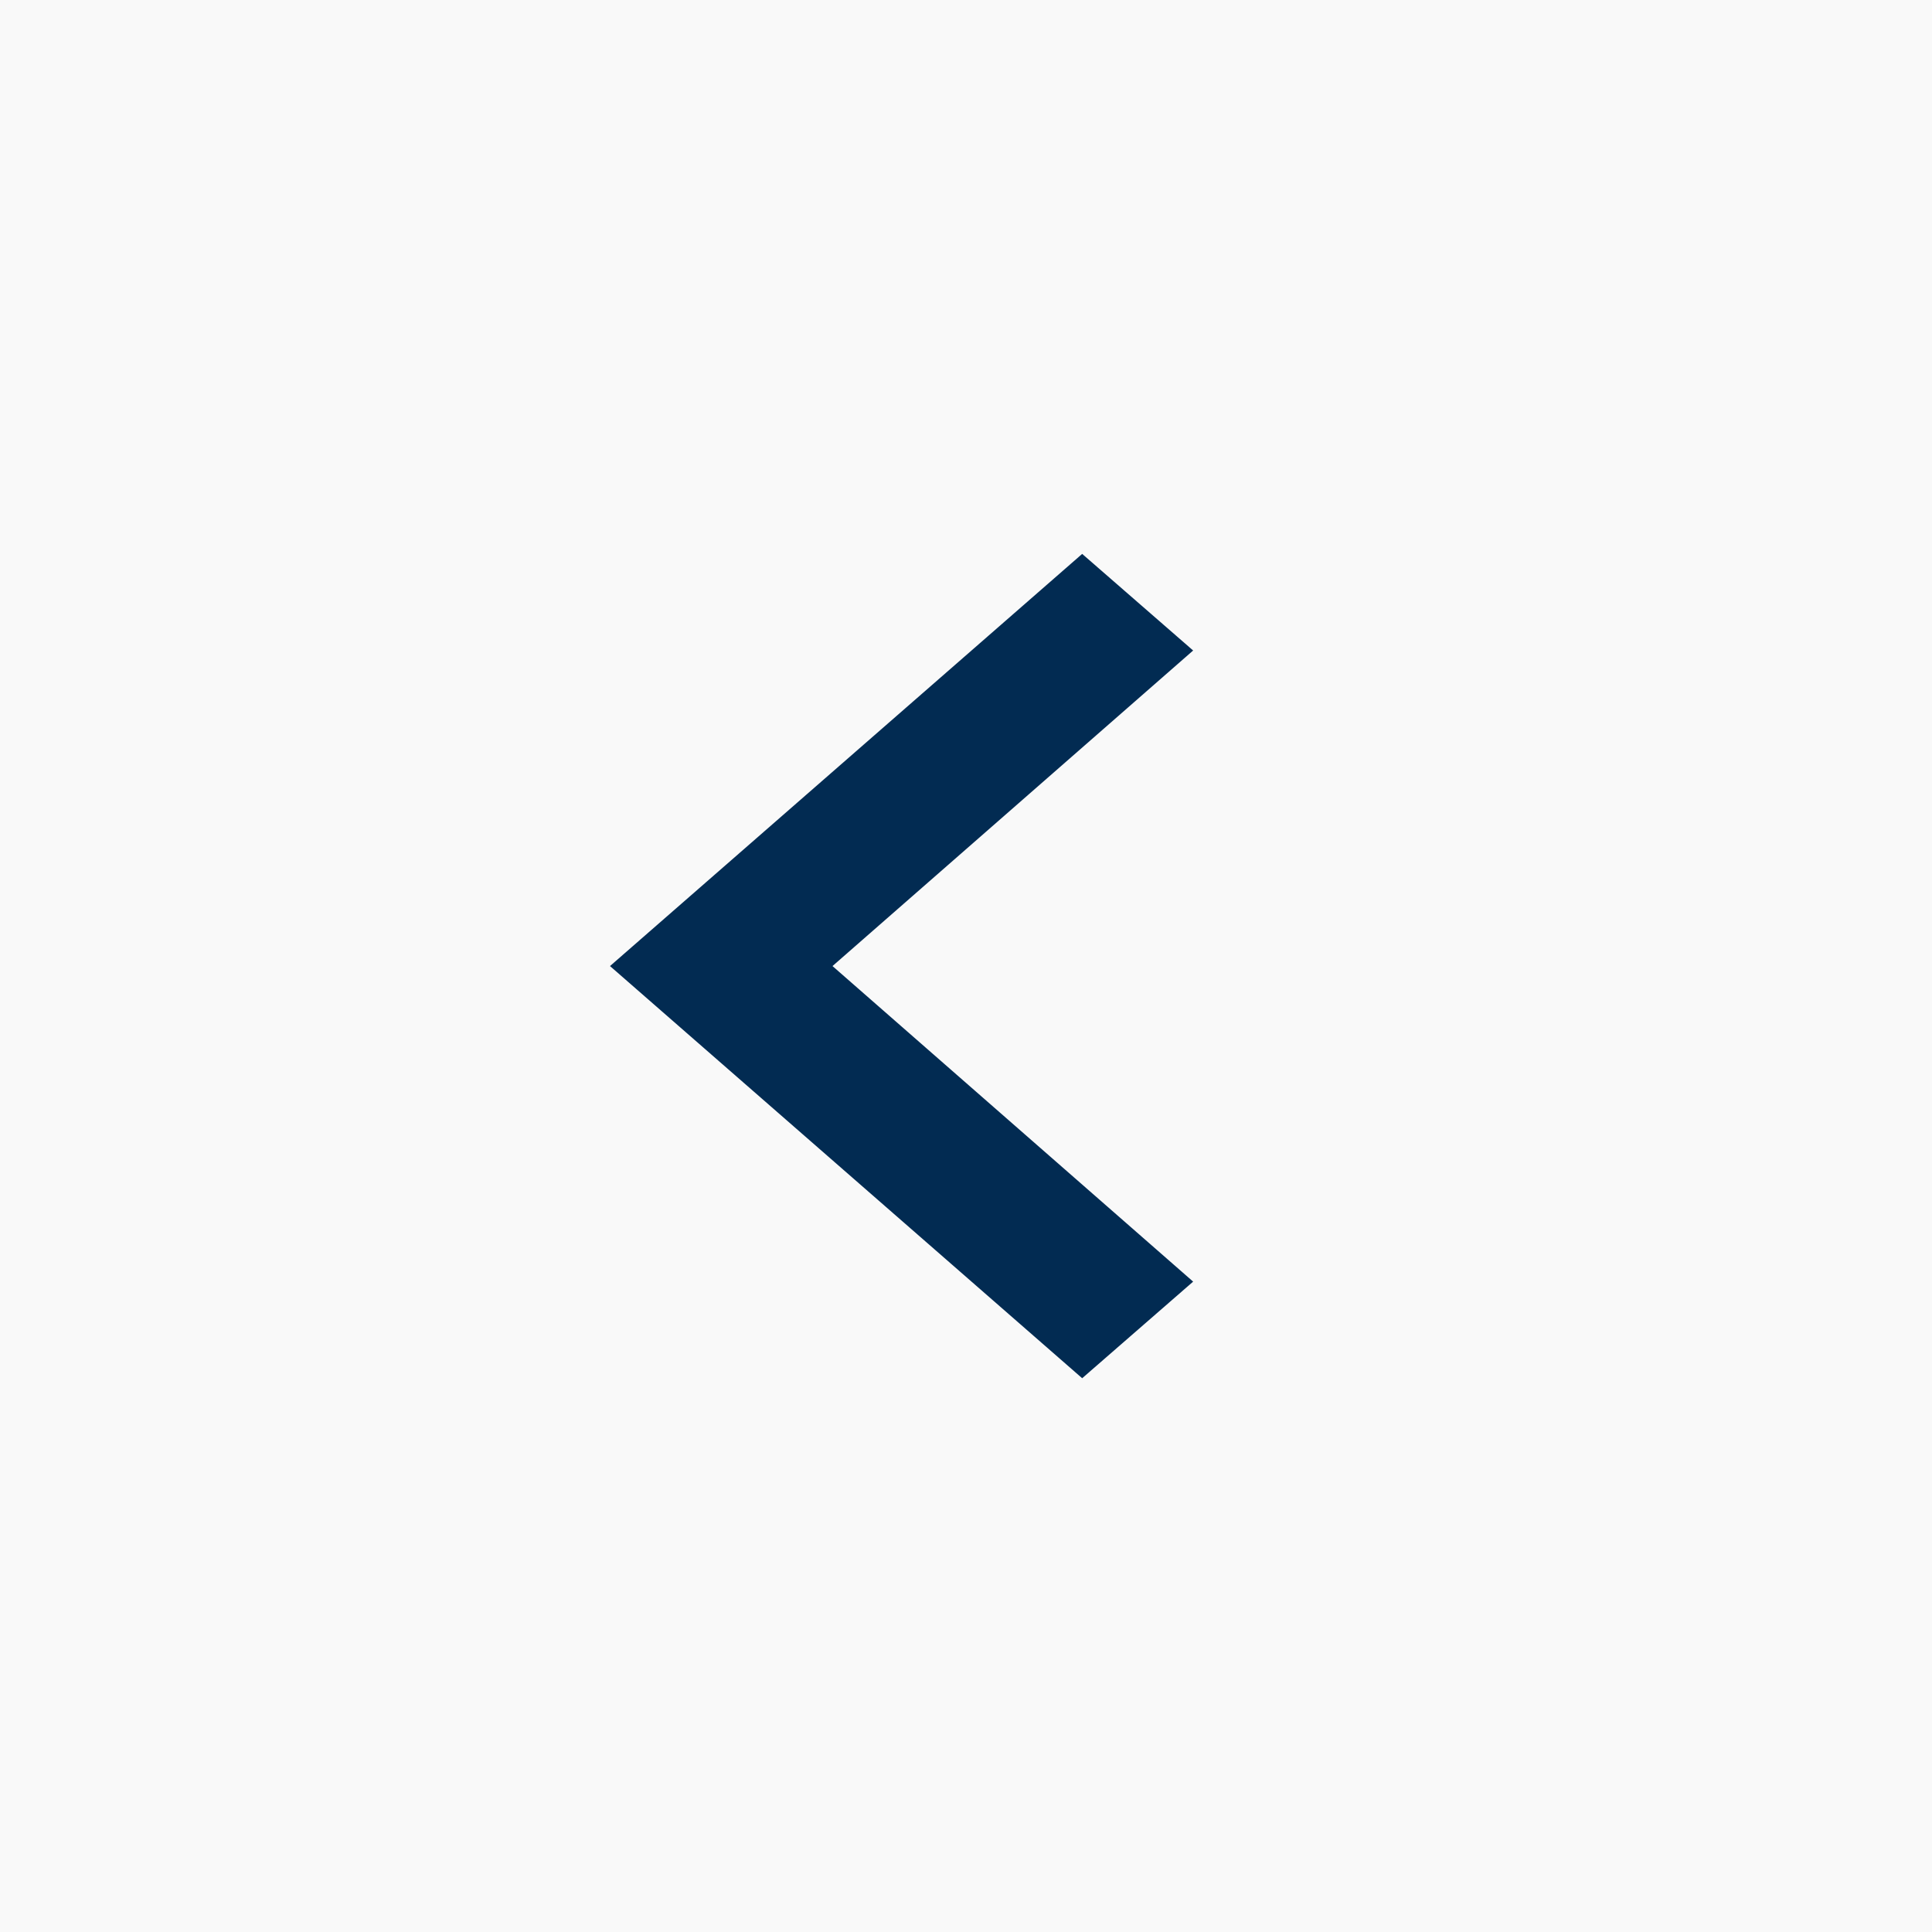 <svg xmlns="http://www.w3.org/2000/svg" width="30" height="30" viewBox="0 0 30 30">
  <rect x="0" y="0" width="30" height="30" fill="#808080" stroke="none"/>
  <g id="back-icon" transform="translate(-20 -16)">
    <path id="Path_98" data-name="Path 98" d="M0,0H30V30H0Z" transform="translate(50 46) rotate(180)" fill="#f9f9f9"/>
    <path id="Icon_material-keyboard-arrow-right" data-name="Icon material-keyboard-arrow-right" d="M0,11.3,5.6,6.4,0,1.5,1.723,0,9.055,6.4,1.723,12.8Z" transform="translate(38.527 37.401) rotate(180)" fill="#022b52"/>
  </g>
</svg>
